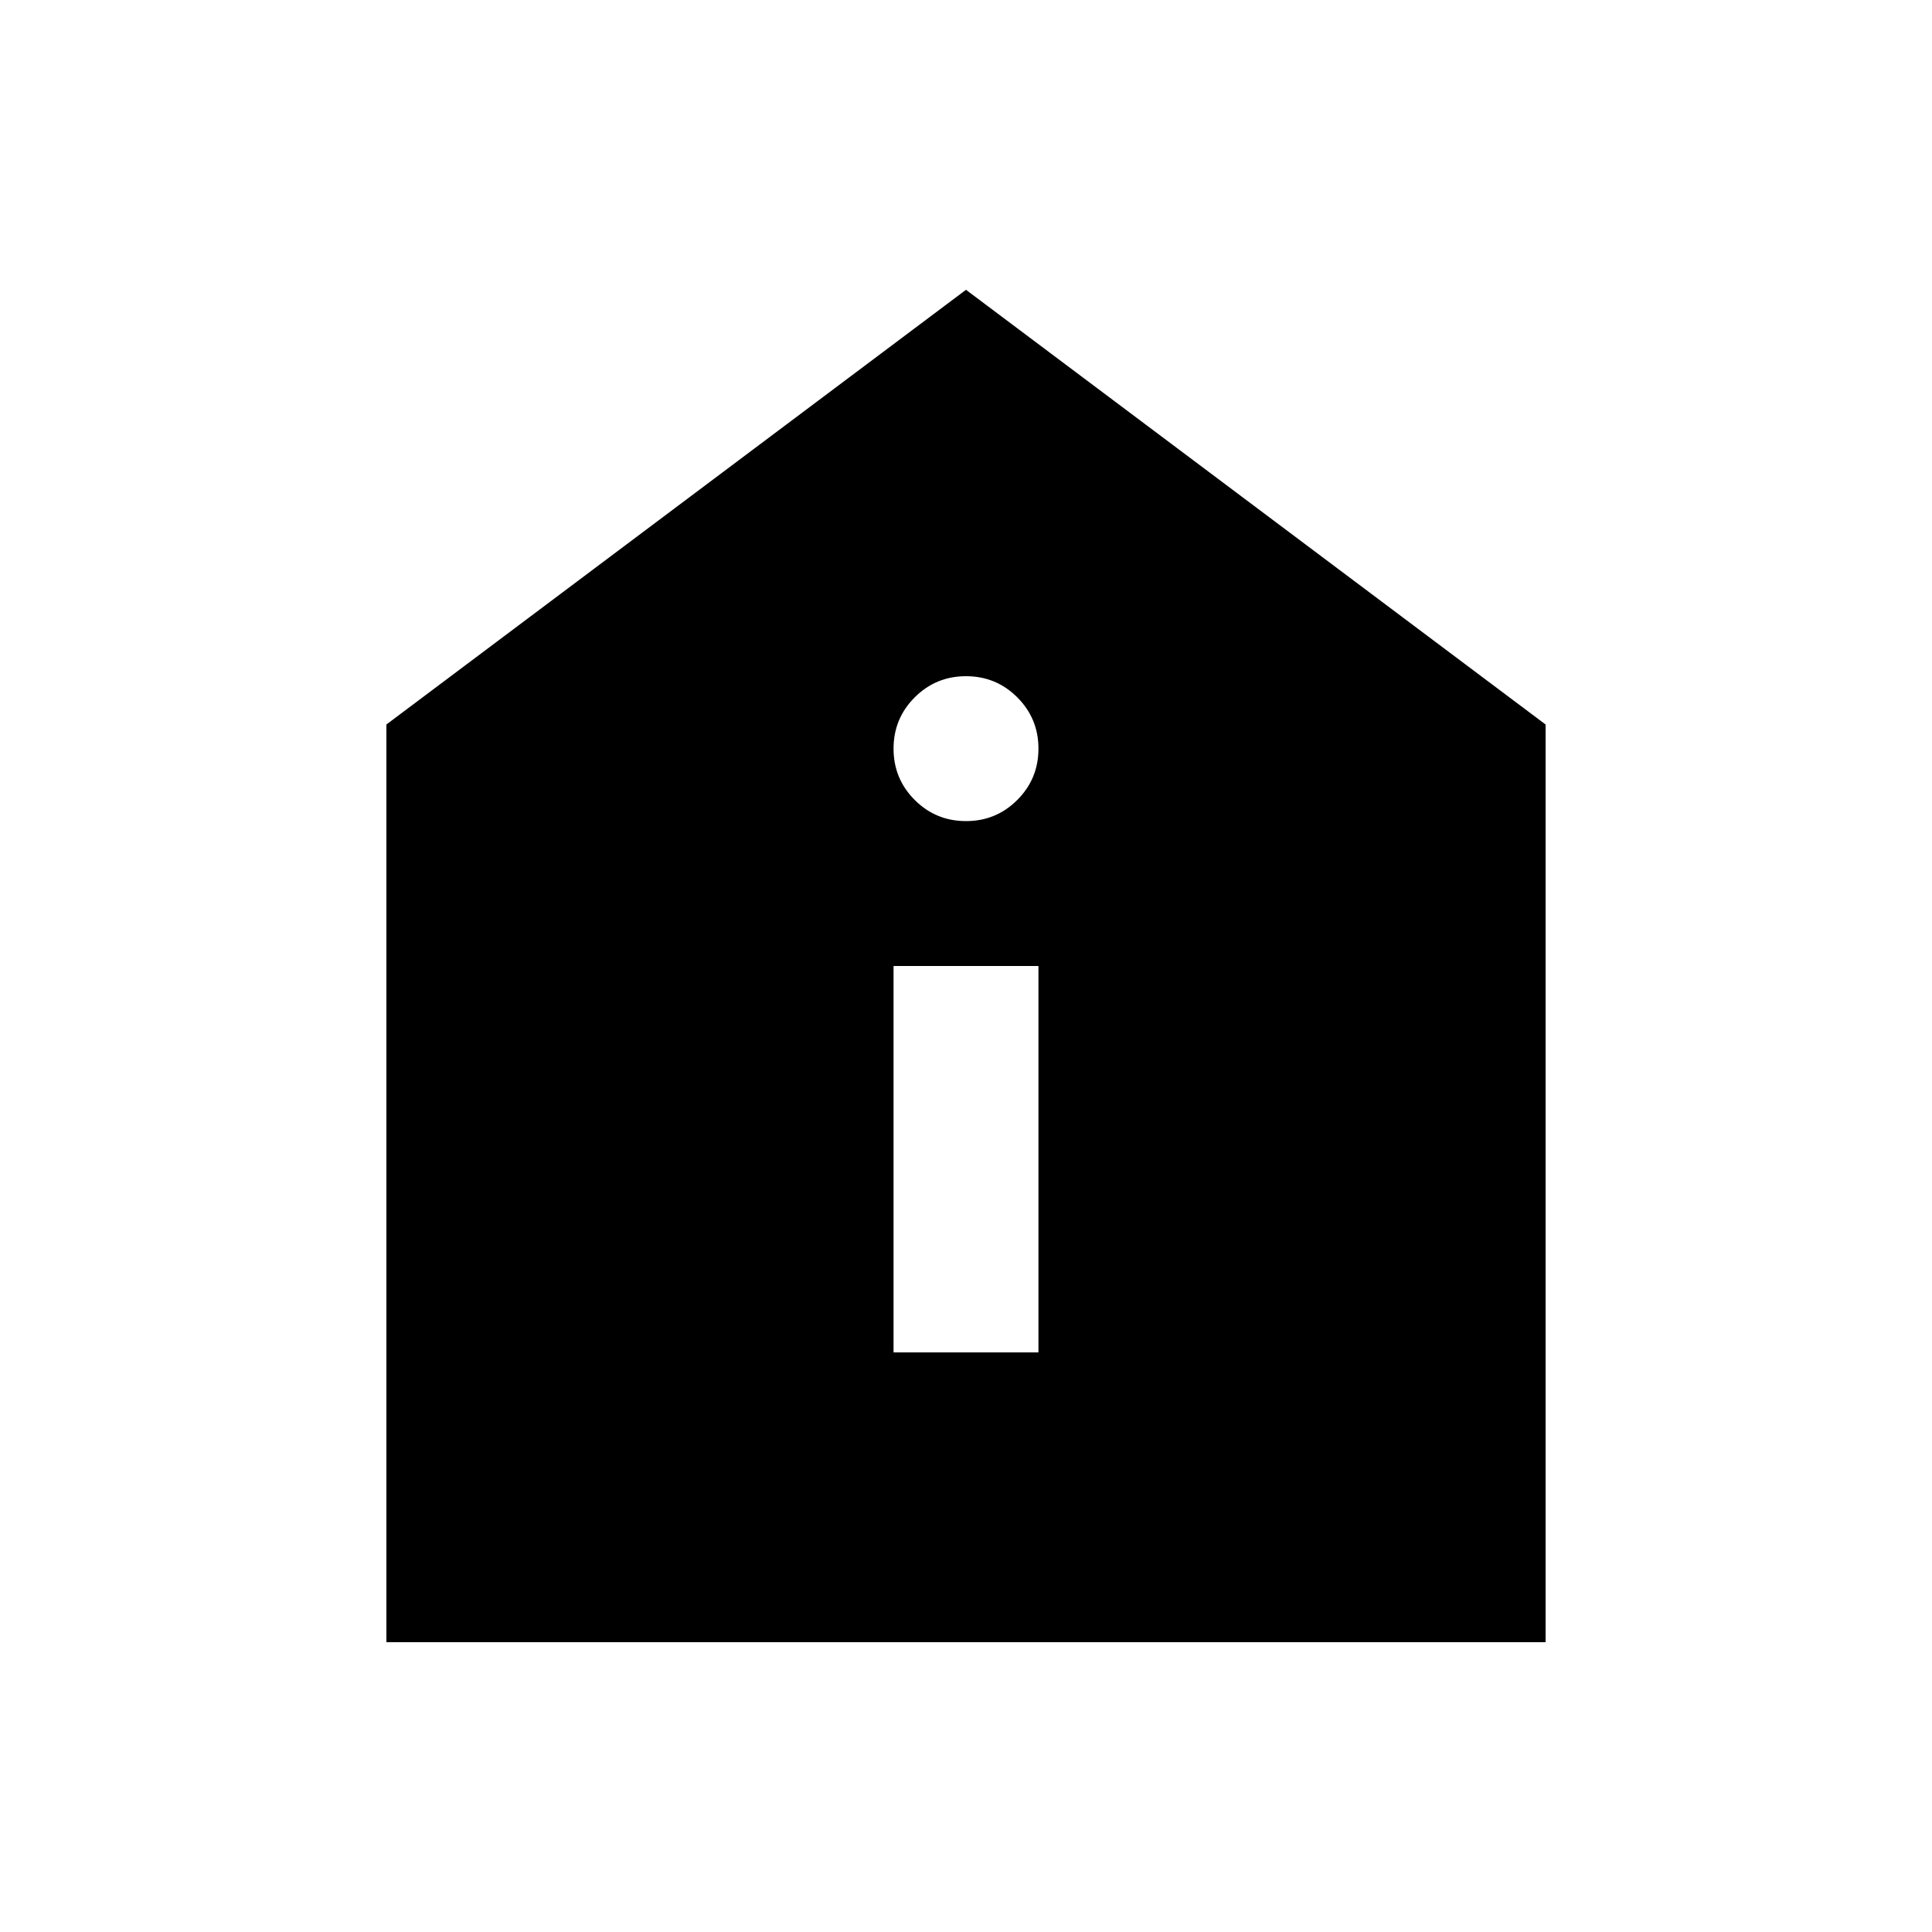 <svg xmlns="http://www.w3.org/2000/svg" viewBox="0 0 20 20"><path d="M9.25 14h1.5v-4h-1.5ZM10 8.5q.312 0 .531-.219.219-.219.219-.531 0-.312-.219-.531Q10.312 7 10 7q-.312 0-.531.219-.219.219-.219.531 0 .312.219.531.219.219.531.219ZM4 17V7.5L10 3l6 4.5V17Z"/></svg>
